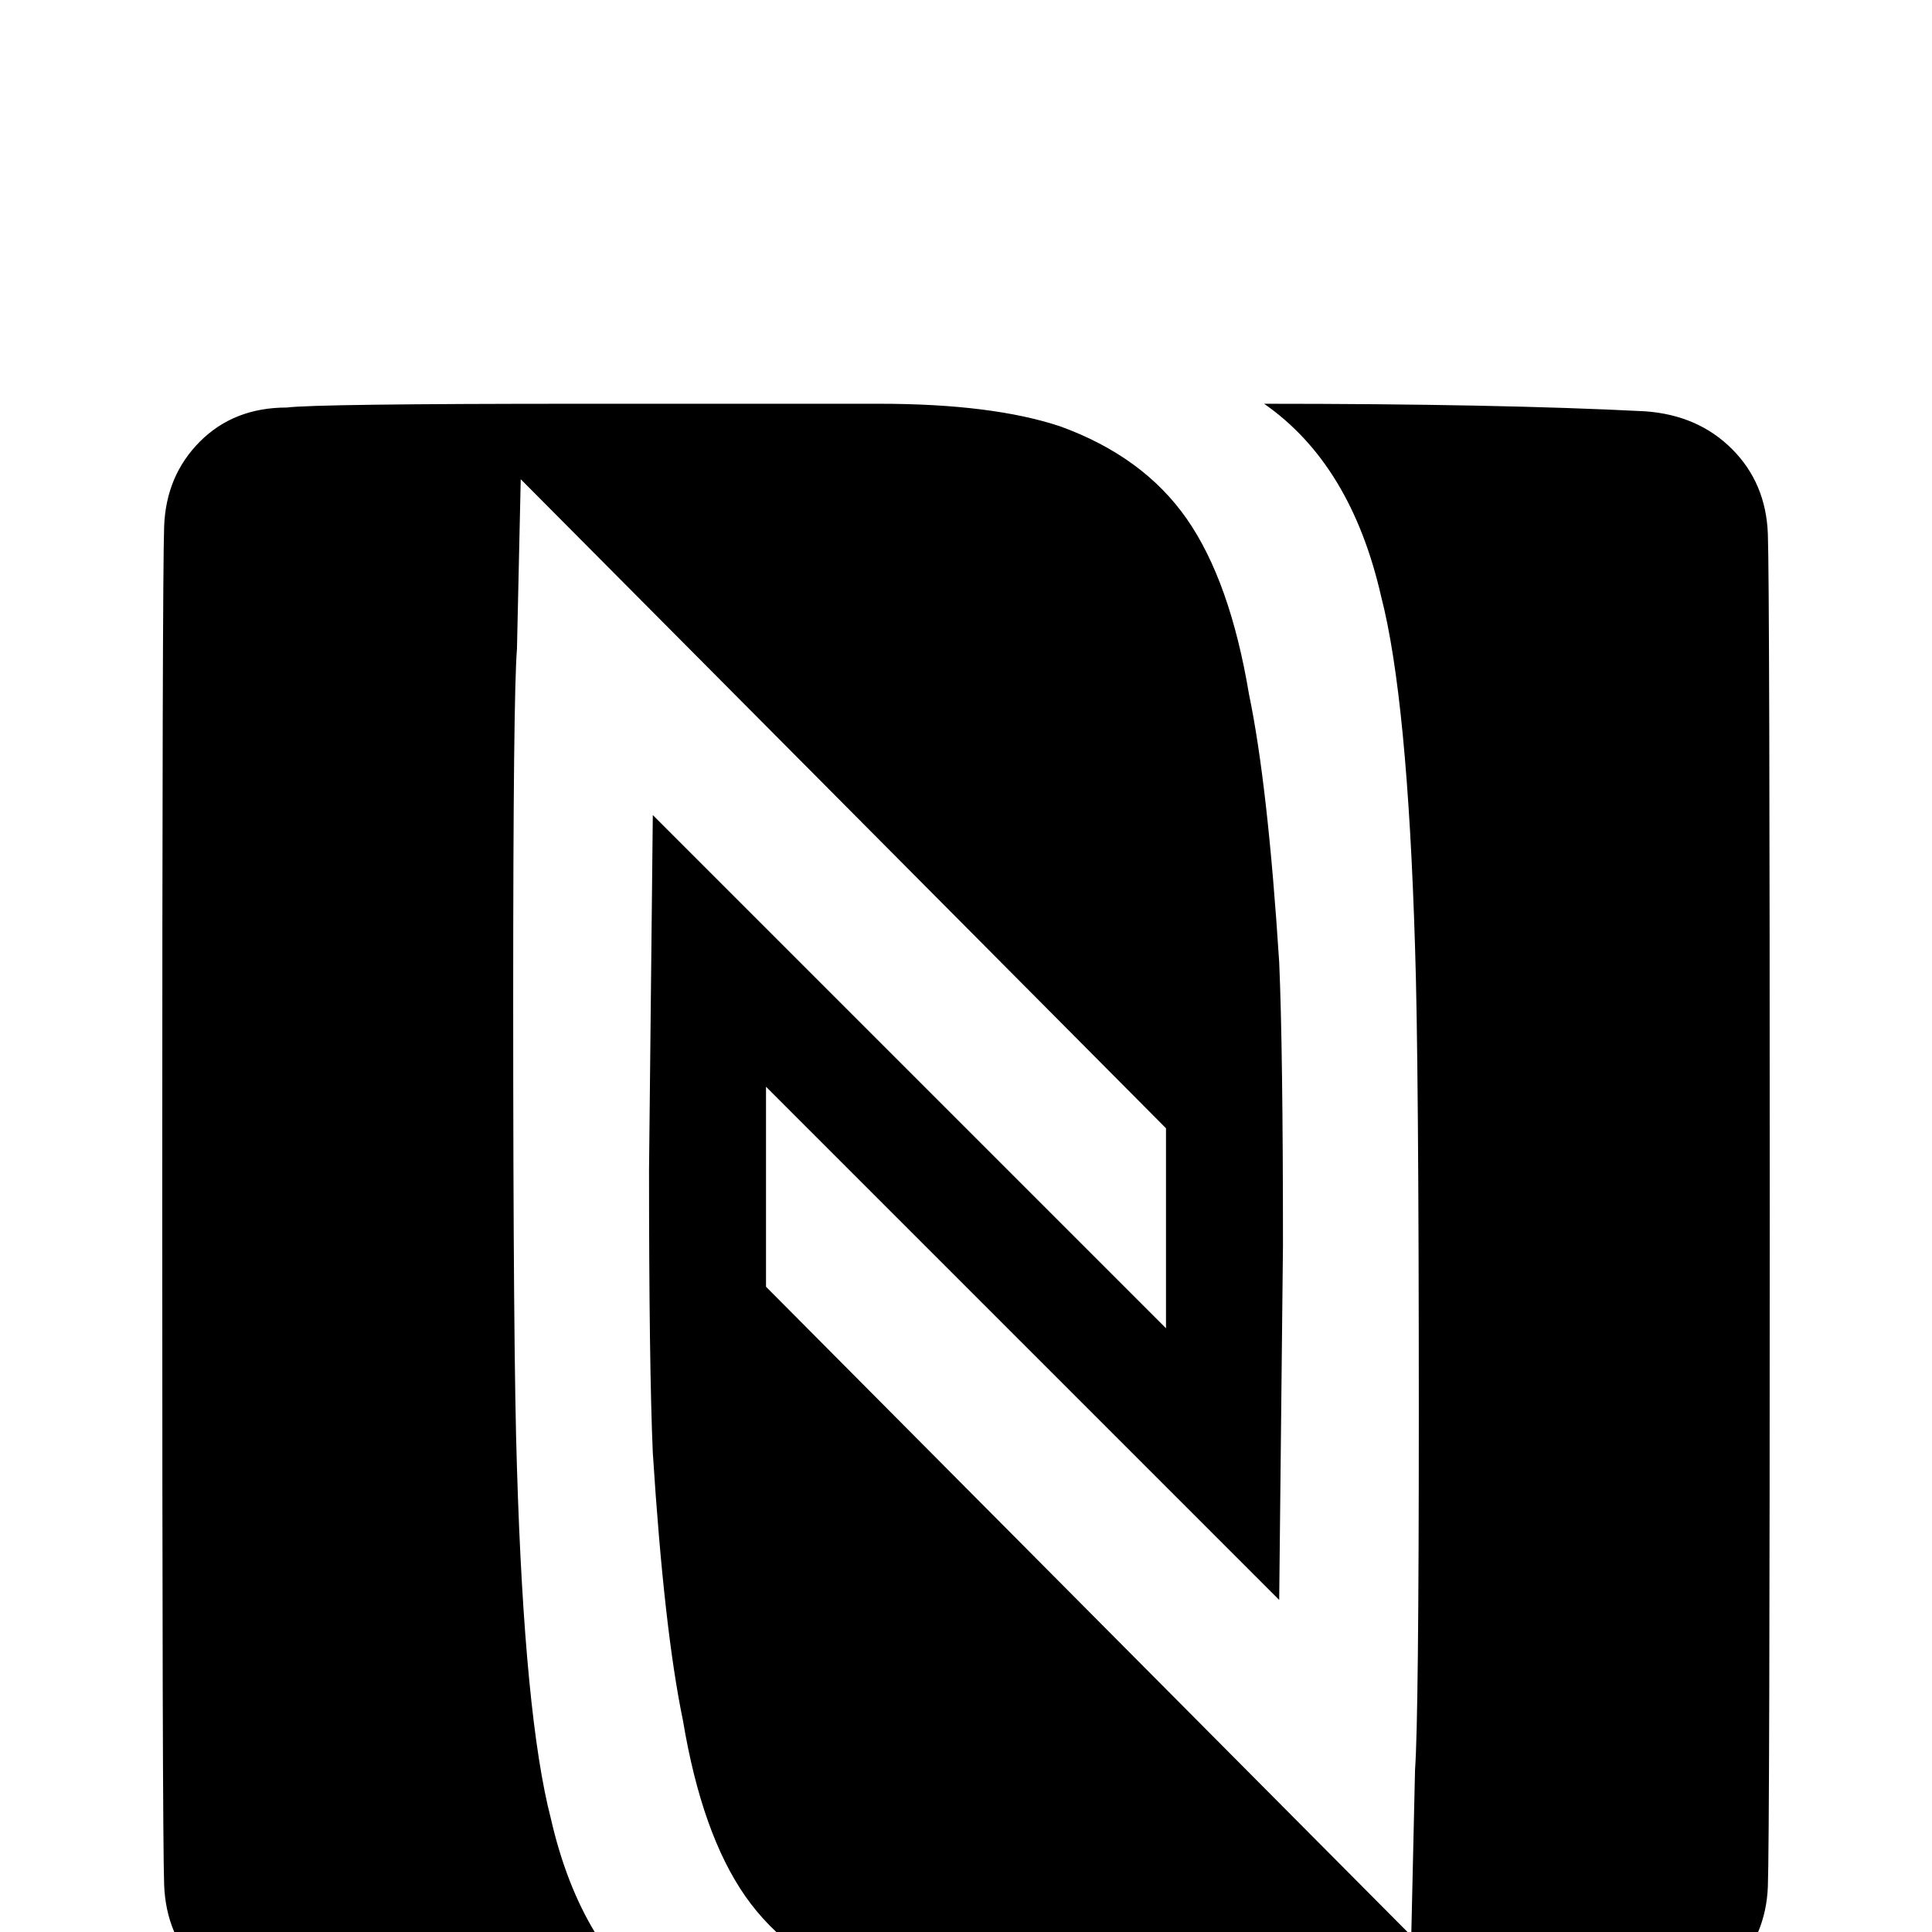 <svg xmlns="http://www.w3.org/2000/svg" viewBox="0 -512 512 512">
	<path fill="#000000" d="M154 -405Q84 -405 76 -404Q62 -404 53 -395Q44 -386 43.5 -372.5Q43 -359 43 -192.5Q43 -26 43.5 -12.5Q44 1 53 10Q62 19 76 19Q99 21 177 21Q154 5 146 -30Q139 -57 137 -123Q136 -153 136 -247Q136 -328 137 -340L138 -385L309 -213V-160L173 -296L172 -202Q172 -150 173 -127Q176 -80 181 -56Q186 -26 197.5 -9.5Q209 7 231 15Q250 21 279 21Q419 21 436 20Q450 20 459 10.5Q468 1 468.5 -12Q469 -25 469 -191Q469 -357 468.5 -370.5Q468 -384 459 -393Q450 -402 436 -403Q397 -405 335 -405Q358 -389 366 -354Q373 -327 375 -261Q376 -231 376 -137Q376 -57 375 -43L374 1L203 -171V-224L339 -88L340 -182Q340 -234 339 -257Q336 -304 331 -328Q326 -358 314.5 -374.5Q303 -391 281 -399Q263 -405 233 -405Z"/>
</svg>